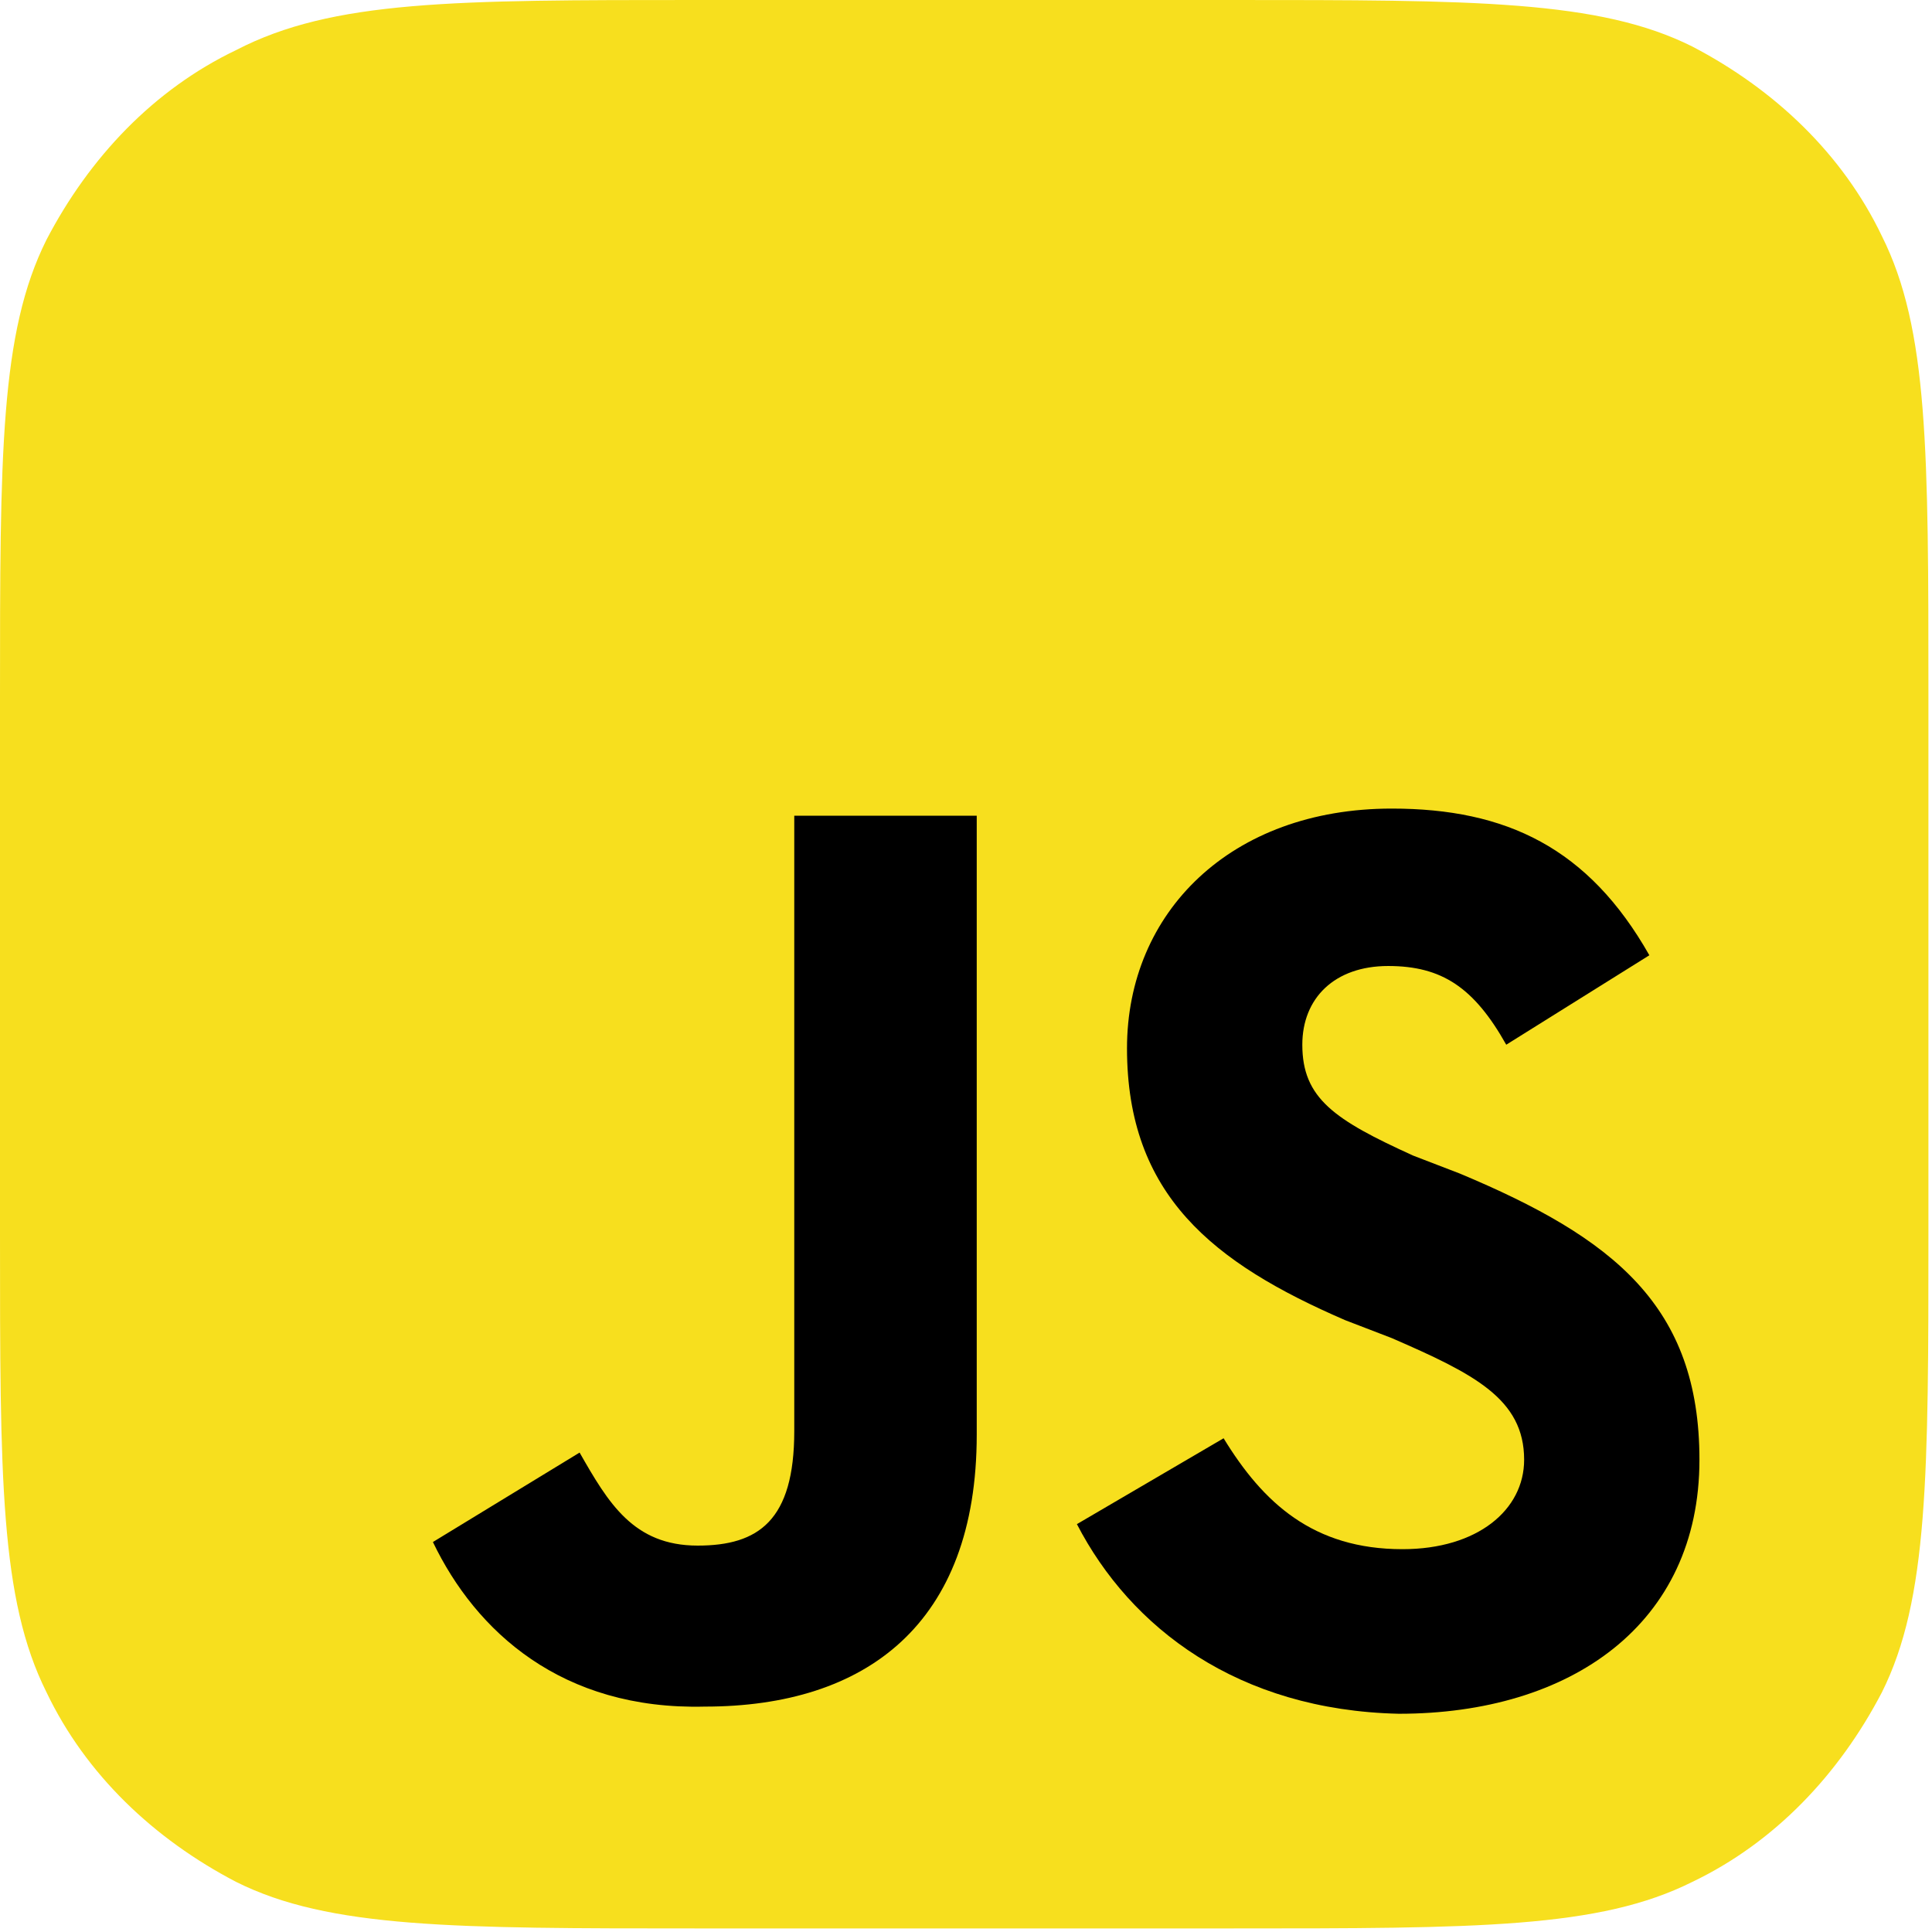 <?xml version="1.0" encoding="utf-8"?>
<!-- Generator: Adobe Illustrator 23.0.6, SVG Export Plug-In . SVG Version: 6.00 Build 0)  -->
<svg version="1.1" id="Слой_1" xmlns="http://www.w3.org/2000/svg" xmlns:xlink="http://www.w3.org/1999/xlink" x="0px" y="0px"
	 viewBox="0 0 54 54" style="enable-background:new 0 0 54 54;" xml:space="preserve">
<style type="text/css">
	.st0{fill:#F7DF1E;}
</style>
<path class="st0" d="M0,19.5C0,12.7,0,9.3,1.3,6.7c1.2-2.3,3-4.2,5.3-5.3C9.3,0,12.7,0,19.5,0h14.9c6.8,0,10.3,0,12.9,1.3
	c2.3,1.2,4.2,3,5.3,5.3c1.3,2.6,1.3,6,1.3,12.9v14.9c0,6.8,0,10.3-1.3,12.9c-1.2,2.3-3,4.2-5.3,5.3c-2.6,1.3-6,1.3-12.9,1.3H19.5
	c-6.8,0-10.3,0-12.9-1.3c-2.3-1.2-4.2-3-5.3-5.3C0,44.7,0,41.3,0,34.5V19.5z"/>
<path d="M12.1,43.1l4.1-2.5c0.8,1.4,1.5,2.6,3.3,2.6c1.7,0,2.7-0.7,2.7-3.2V22.8h5.1v17.3c0,5.3-3.1,7.6-7.6,7.6
	C15.7,47.8,13.3,45.6,12.1,43.1"/>
<path d="M30.1,42.6l4.1-2.4c1.1,1.8,2.5,3.1,5,3.1c2.1,0,3.4-1.1,3.4-2.5c0-1.7-1.4-2.4-3.7-3.4l-1.3-0.5c-3.7-1.6-6.1-3.5-6.1-7.6
	c0-3.8,2.9-6.7,7.4-6.7c3.2,0,5.5,1.1,7.2,4.1l-4,2.5c-0.9-1.6-1.8-2.2-3.3-2.2c-1.5,0-2.4,0.9-2.4,2.2c0,1.5,0.9,2.1,3.1,3.1
	l1.3,0.5c4.3,1.8,6.7,3.7,6.7,8c0,4.6-3.6,7.1-8.4,7.1C34.6,47.8,31.6,45.5,30.1,42.6z"/>
</svg>
